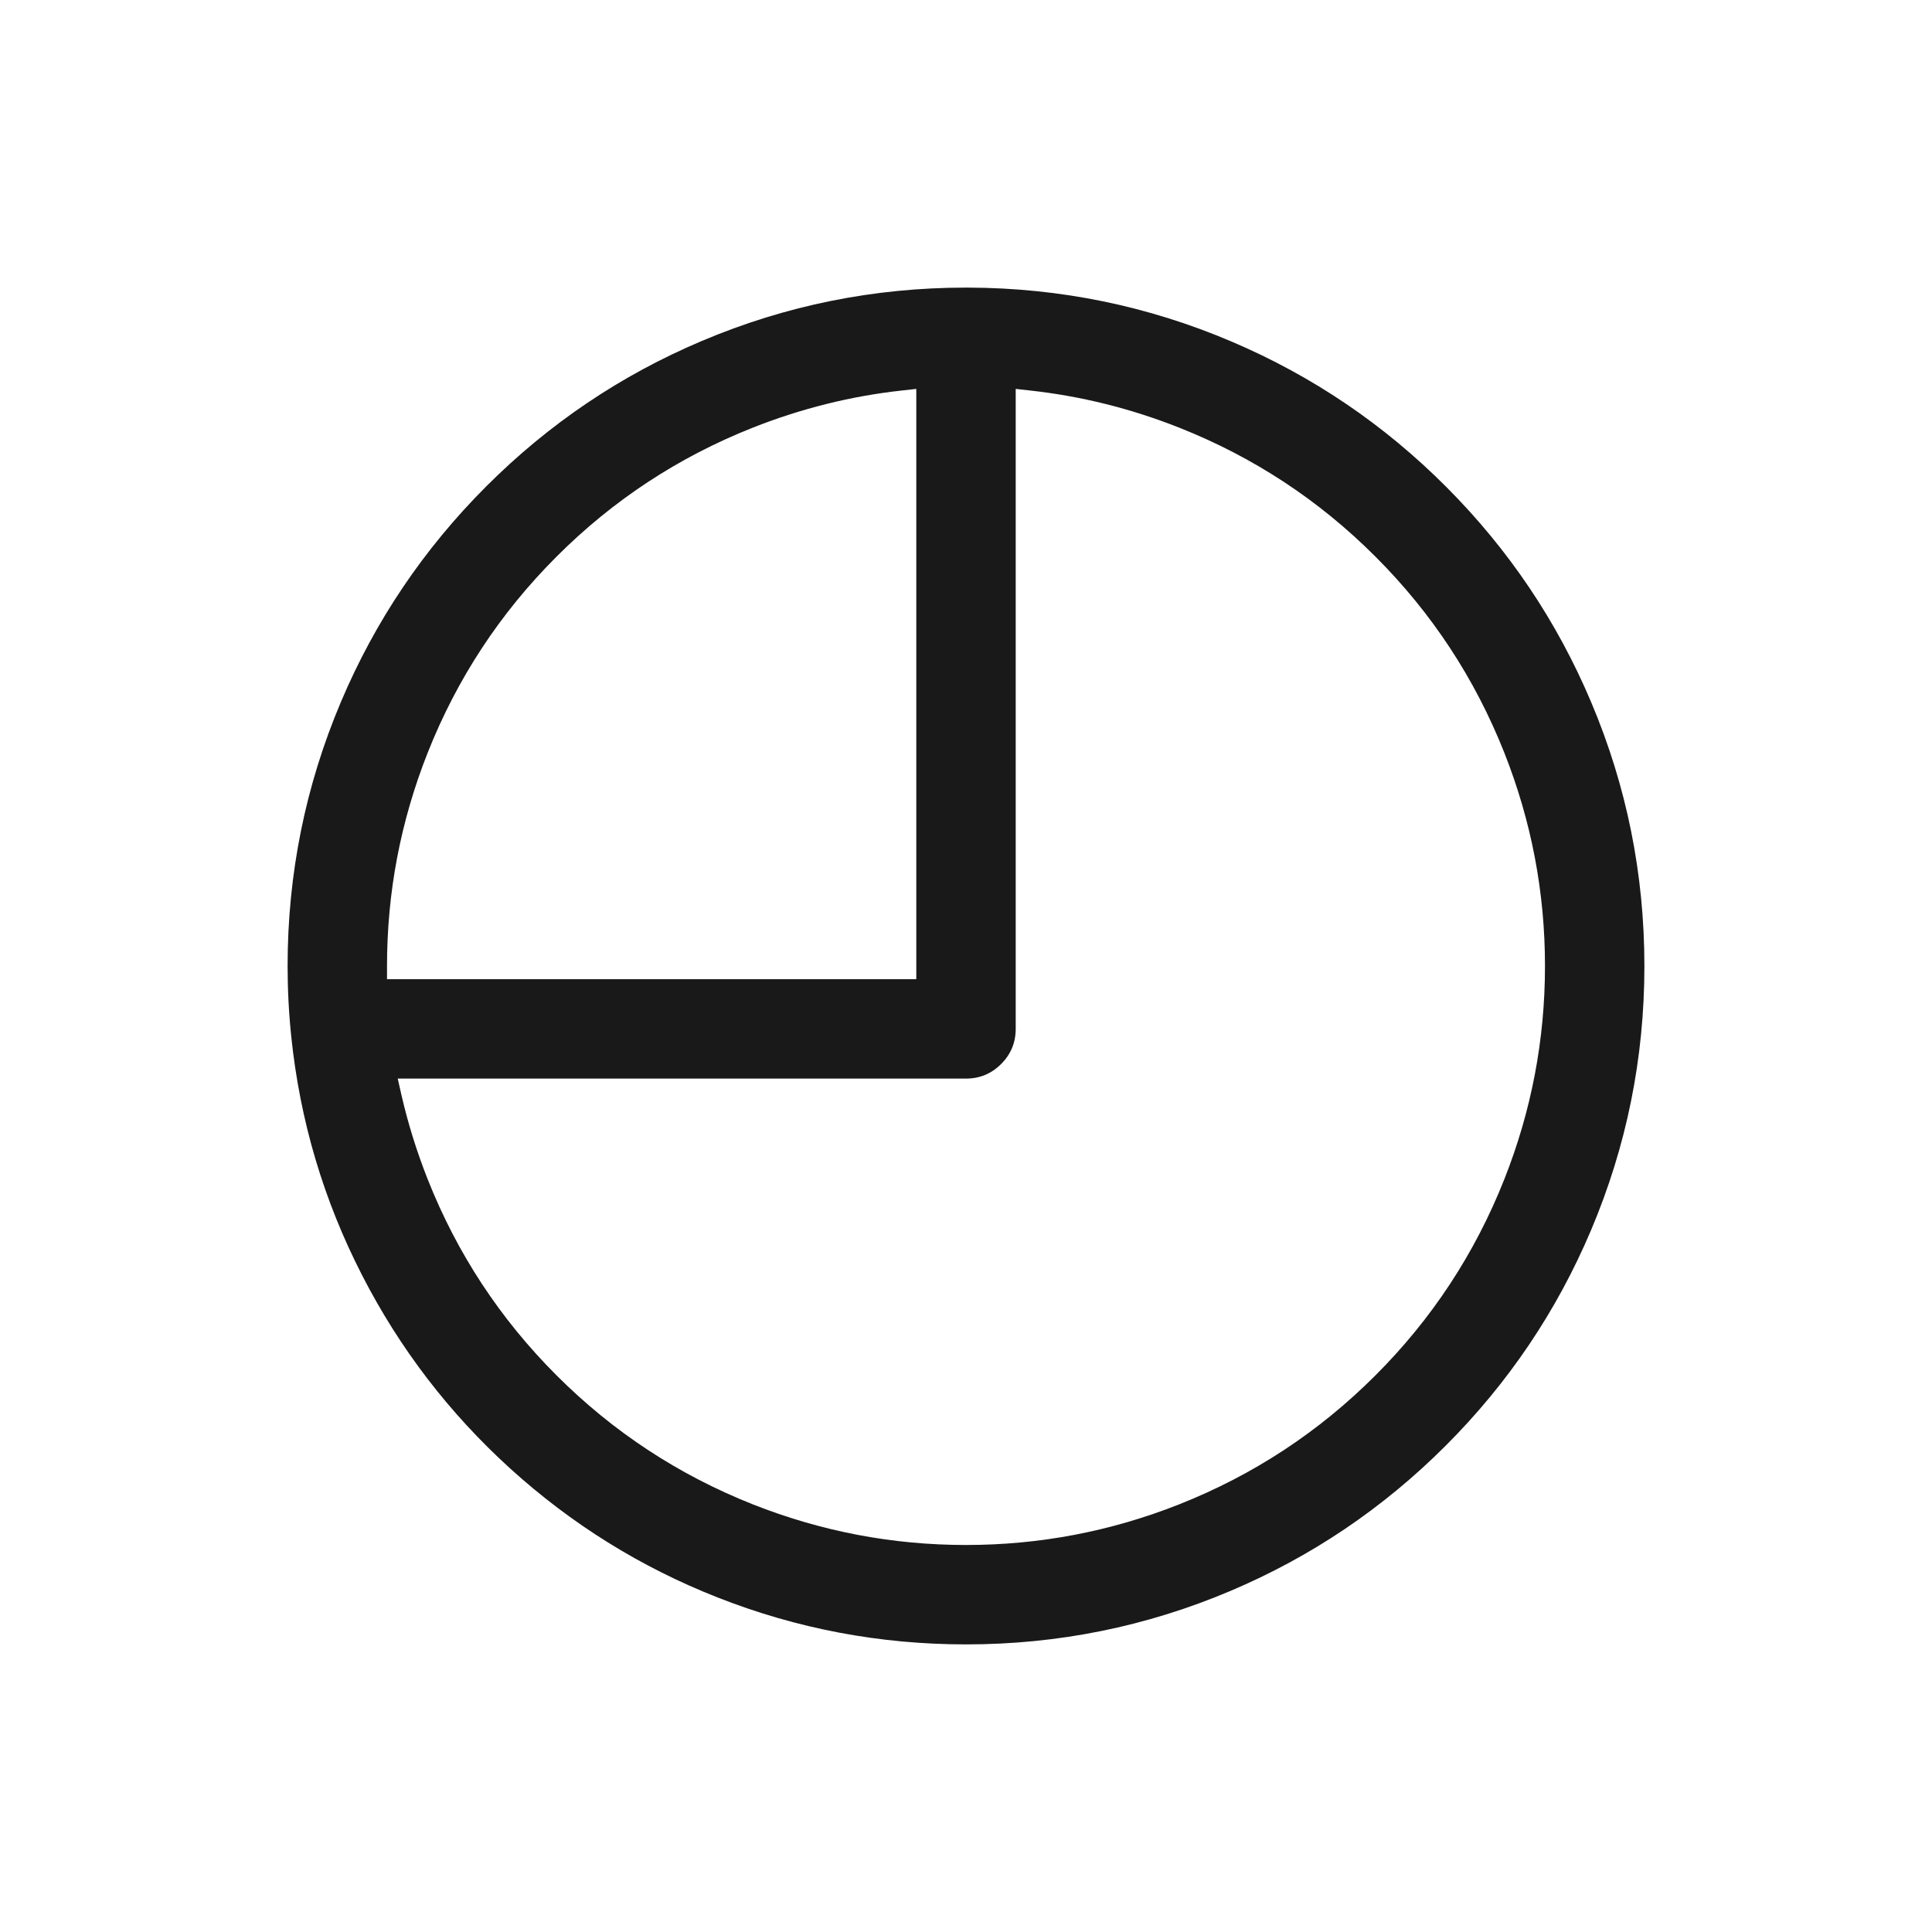 <svg xmlns="http://www.w3.org/2000/svg" fill="none" width="44" height="44" viewBox="0 0 44 44"><path d="M22 6.55h.057q3.134.011 5.994 1.23 2.763 1.177 4.892 3.314 2.13 2.137 3.298 4.905Q37.45 18.863 37.45 22q0 3.144-1.214 6.014-1.173 2.772-3.311 4.91-2.139 2.14-4.911 3.312Q25.144 37.45 22 37.45q-2.944 0-5.66-1.07-2.622-1.032-4.72-2.935Q9.534 31.55 8.25 29.05q-1.32-2.568-1.617-5.445Q6.55 22.807 6.55 22q0-3.143 1.214-6.014 1.173-2.772 3.311-4.91 2.139-2.14 4.911-3.312Q18.856 6.55 22 6.55zm0 18.014H9.058l.083.367q.224.976.598 1.923 1.006 2.54 2.937 4.47 1.931 1.931 4.47 2.937 2.339.925 4.854.925t4.854-.925q2.54-1.006 4.47-2.937 1.931-1.93 2.937-4.47.925-2.339.925-4.854t-.925-4.854q-1.006-2.54-2.937-4.47-1.93-1.931-4.47-2.937-1.65-.653-3.39-.845l-.332-.037v14.575q0 .469-.332.8-.331.332-.8.332zM20.868 22.3V8.857l-.333.037q-1.739.192-3.389.845-2.54 1.006-4.47 2.937-1.931 1.93-2.937 4.47-.925 2.339-.925 4.854v.3h12.054z" fill-rule="evenodd" fill="#191919"/></svg>